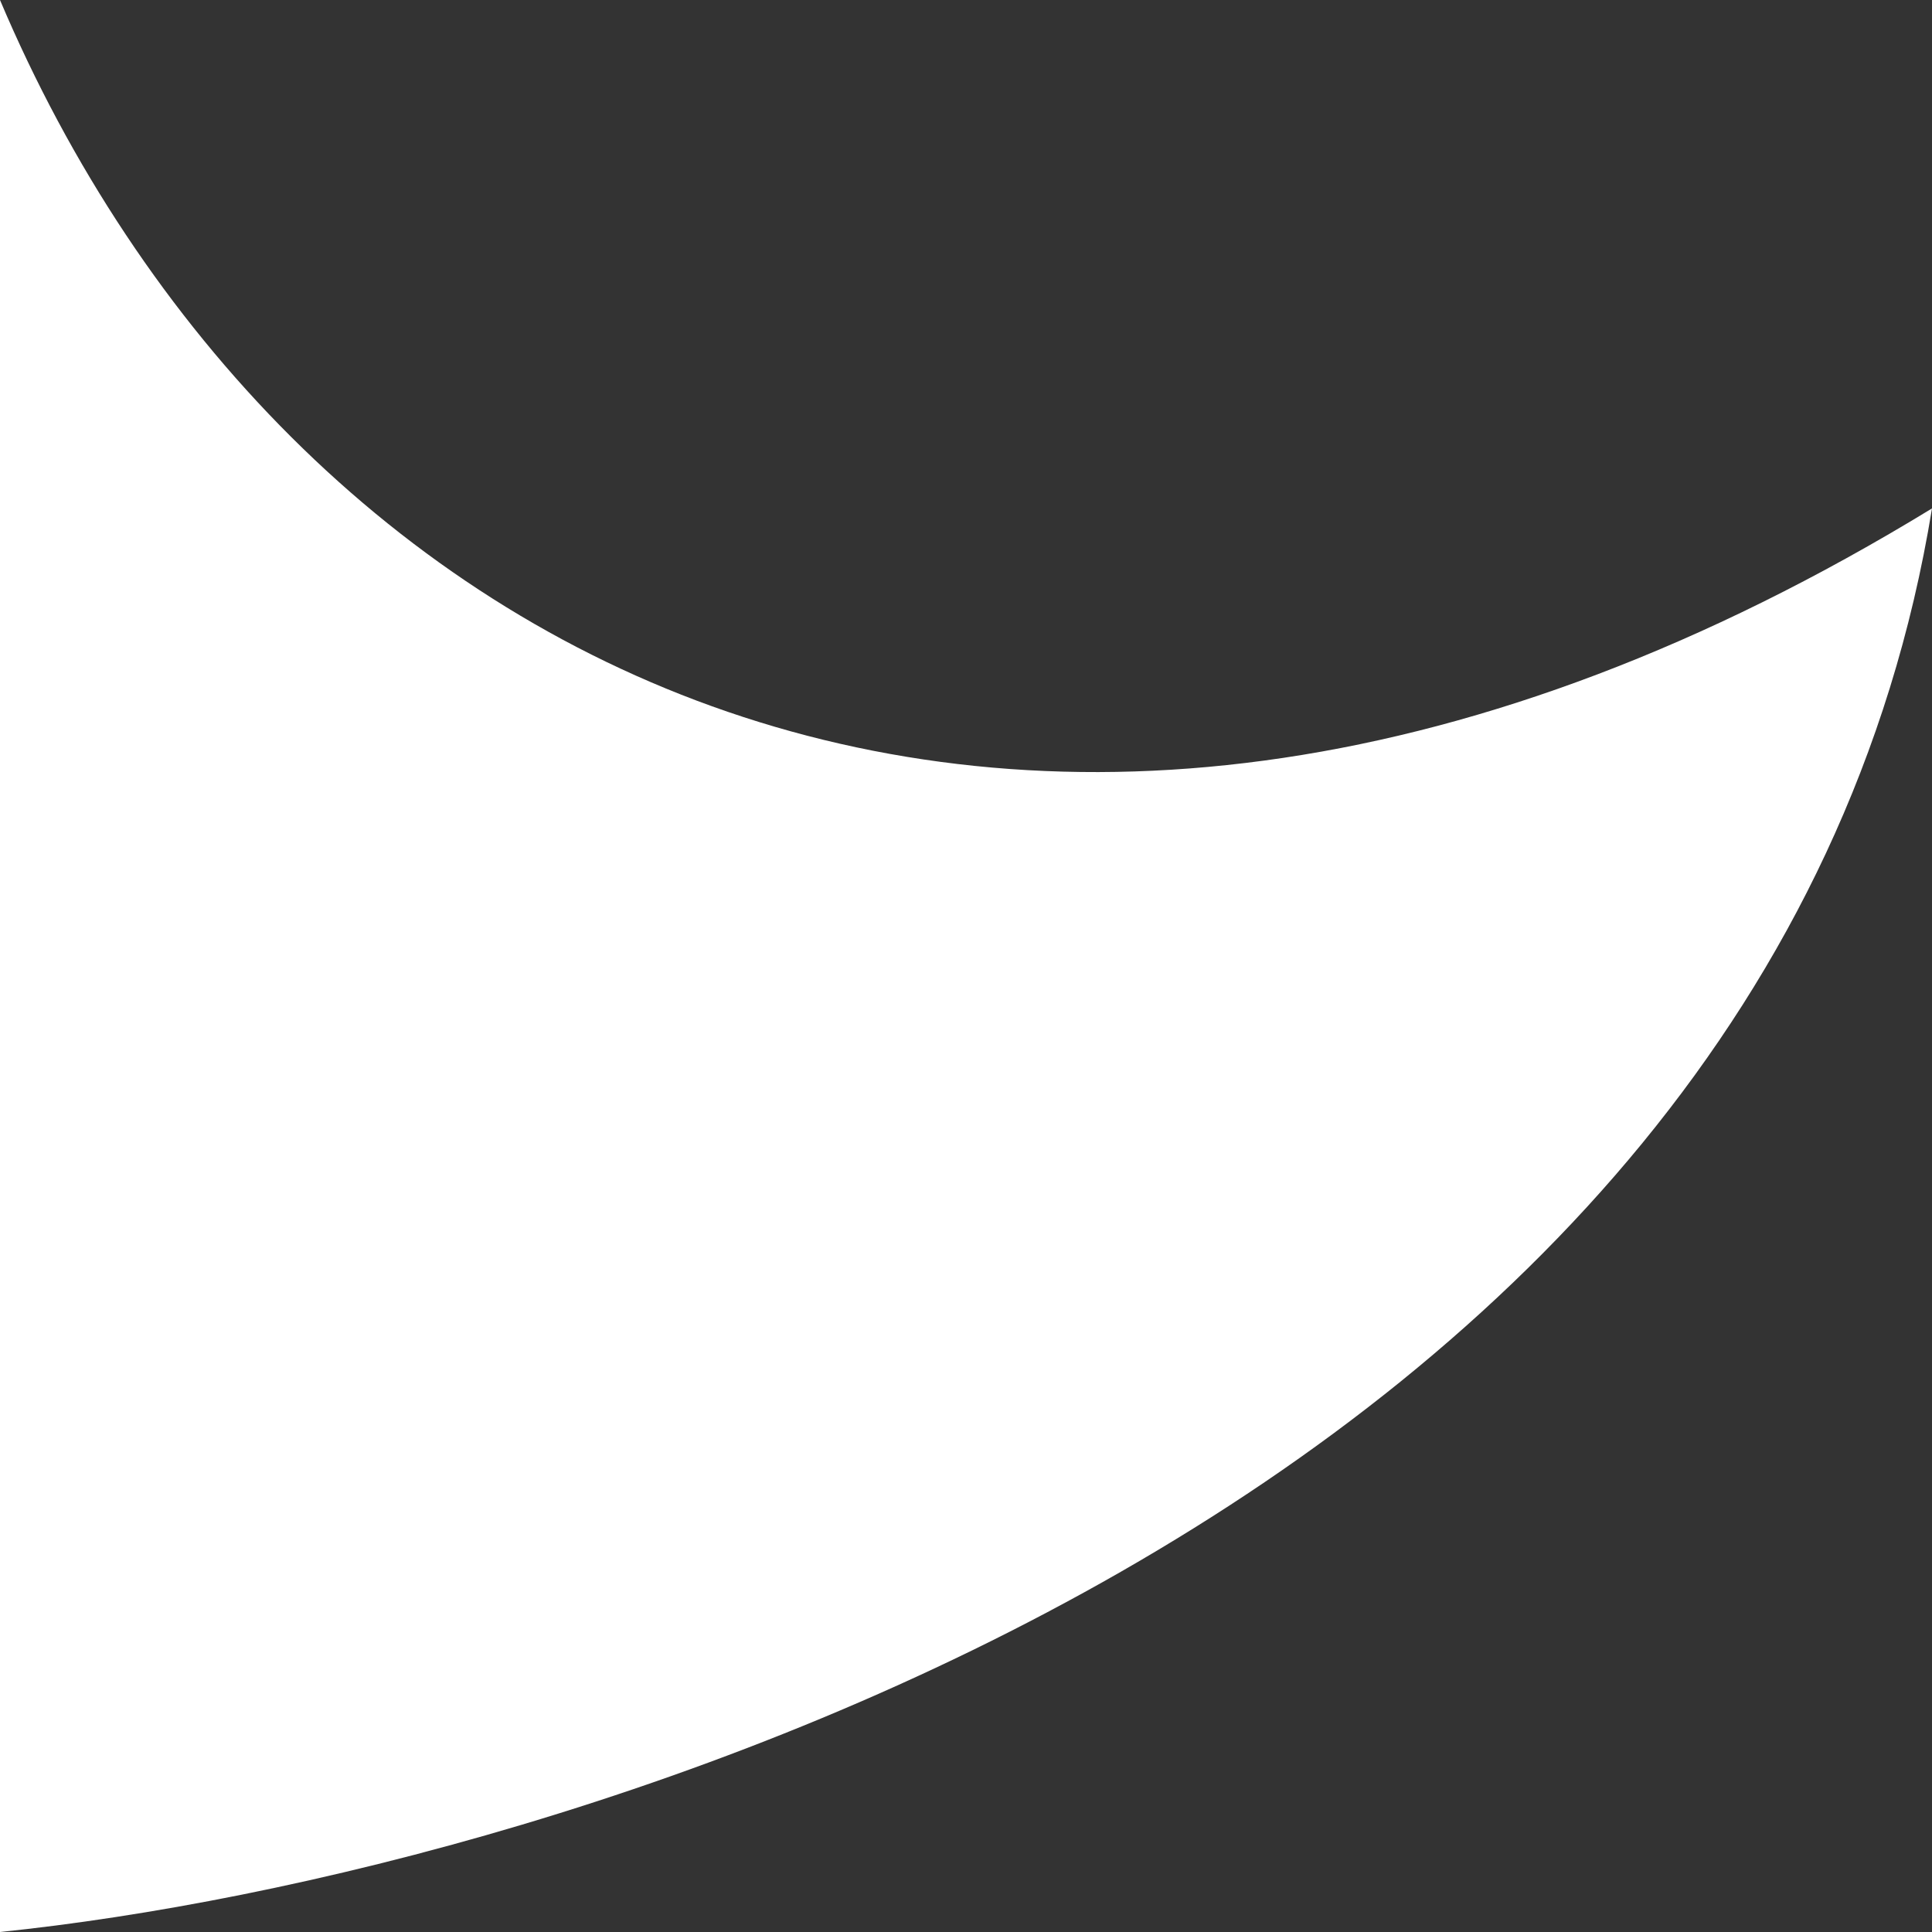 <svg width="38" height="38" viewBox="0 0 38 38" fill="none" xmlns="http://www.w3.org/2000/svg">
<rect x="0" y="0" width="38" height="38" fill="#333333" stroke="none"/>
<path d="M38 10C34.8 29.6 11.333 36.833 0 38L-1.66103e-06 0C5.5 13 20 21 38 10Z" fill="white"/>
</svg>
